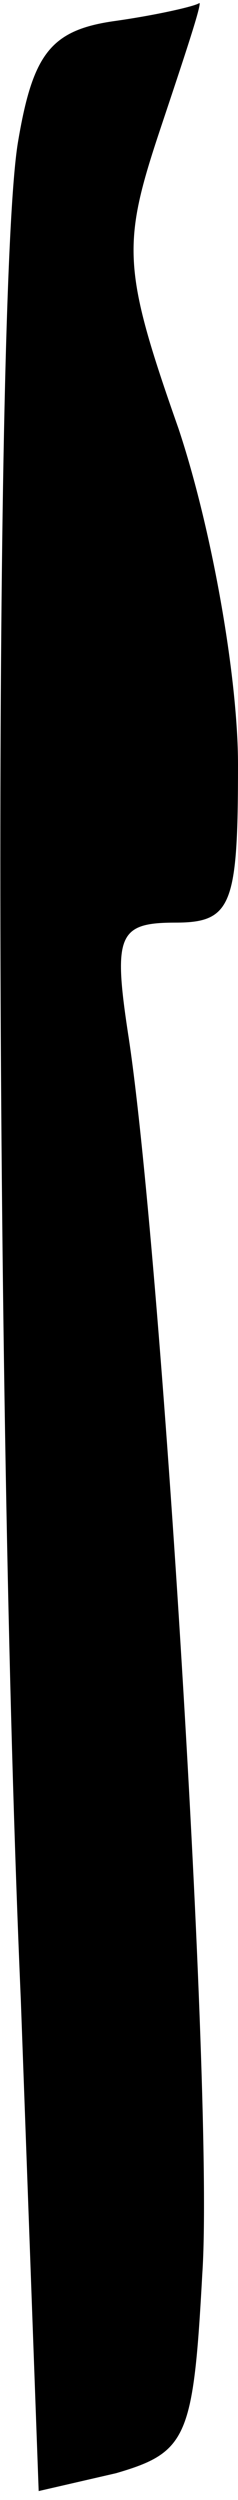 <?xml version="1.0" standalone="no"?>
<!DOCTYPE svg PUBLIC "-//W3C//DTD SVG 20010904//EN"
 "http://www.w3.org/TR/2001/REC-SVG-20010904/DTD/svg10.dtd">
<svg version="1.0" xmlns="http://www.w3.org/2000/svg"
 width="8pt" height="84pt" viewBox="0 0 8 84"
 preserveAspectRatio="xMidYMid meet">
<g transform="translate(0,84) scale(0.1,-0.1)"
fill="#000000" stroke="none">
<path fill="#000000" stroke="none" d="M39 833 c-22 -3 -28 -11 -33 -41 -8
-49 -8 -417 1 -624 l6 -165 26 6 c24 7 26 12 29 67 4 59 -14 347 -25 417 -5
33 -3 37 16 37 19 0 21 6 21 53 0 30 -9 80 -20 113 -19 54 -19 62 -6 101 8 24
14 42 13 42 -1 -1 -14 -4 -28 -6z"/>
</g>
</svg>
